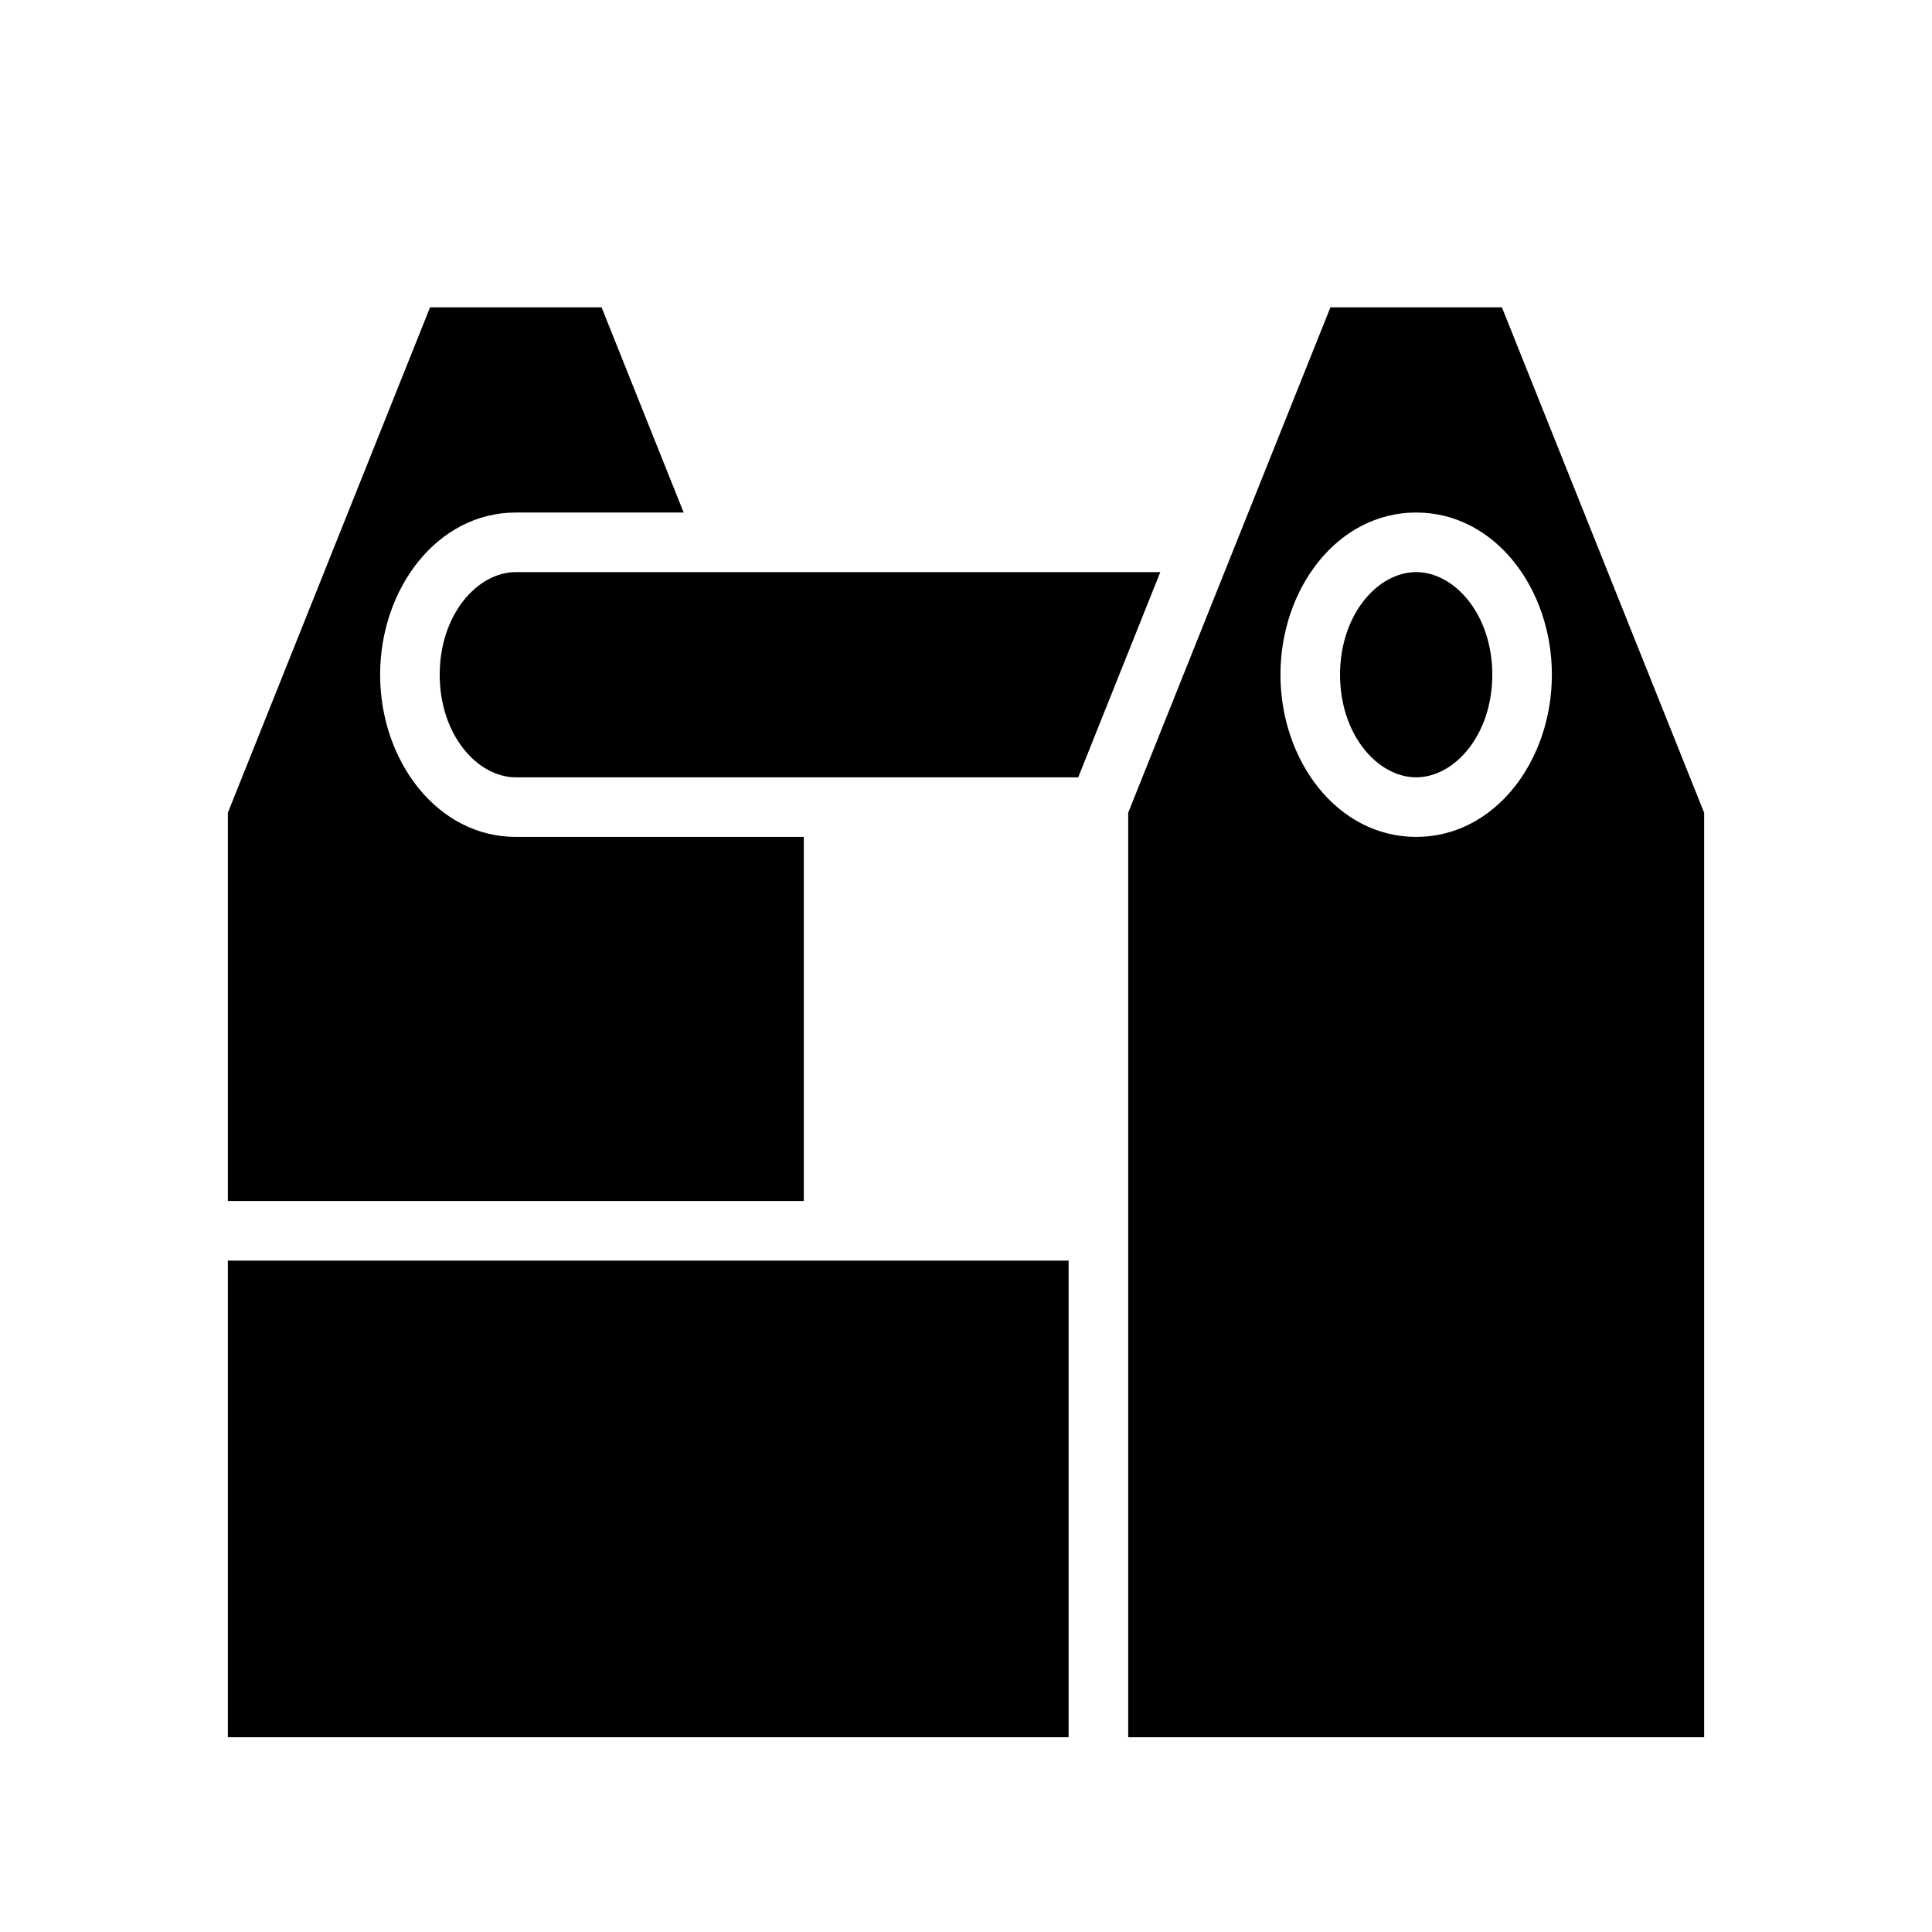 <svg xmlns="http://www.w3.org/2000/svg" width="100%" height="100%" viewBox="0 0 583.68 583.68"><path d="M129.93 92.84L68.84 245.54V362.84h174V252.84h-87c-23.75 0-41-23-41-49s17.25-49 41-49h50.7l-24.8-62z m272.01 0L340.84 245.54V524.84h174V245.54L453.74 92.84z m25.9 62c23.8 0 41 23 41 49s-17.2 49-41 49-41-23-41-49 17.2-49 41-49z m-272 18c-11.6 0-23 12.8-23 31s11.4 31 23 31h169.9l24.8-62z m272 0c-11.6 0-23 12.8-23 31s11.4 31 23 31 23-12.8 23-31-11.4-31-23-31zM68.84 380.84v144h254V380.84z" /></svg>